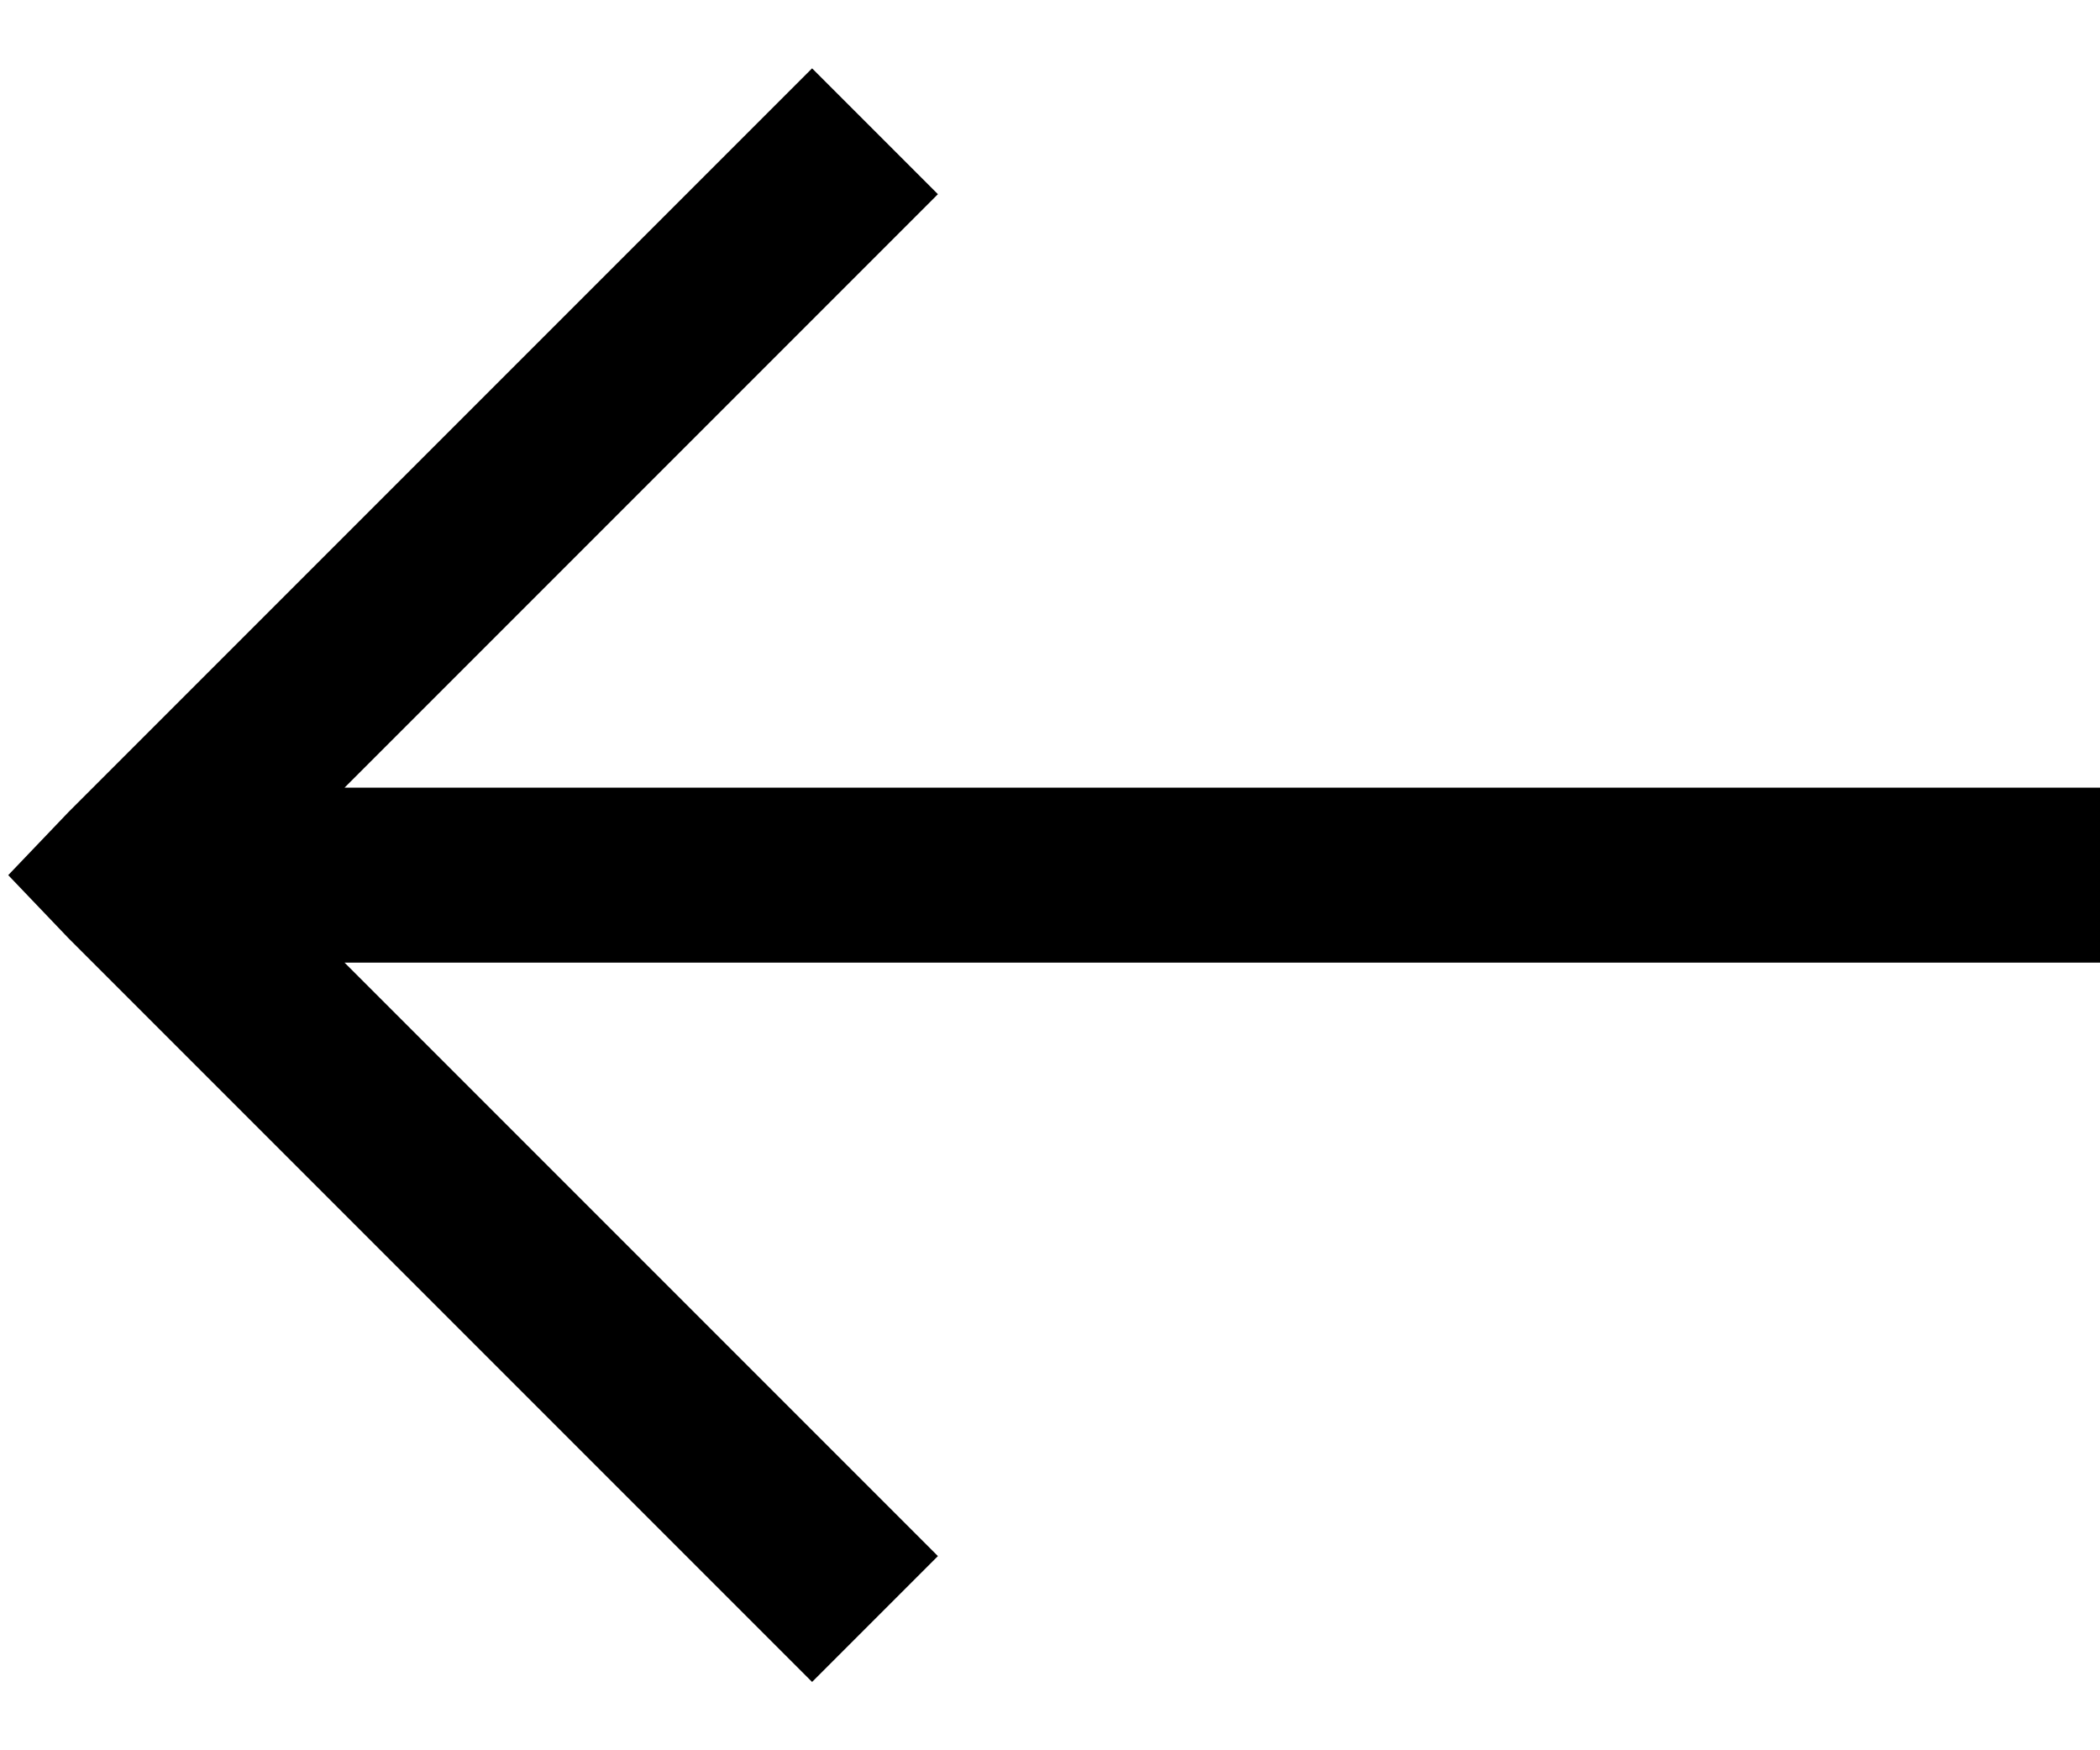 <svg xmlns="http://www.w3.org/2000/svg" width="24" height="20" viewBox="0 0 24 20">
  <polygon points="9.281 .781 .781 9.281 .094 10 .781 10.719 9.281 19.219 10.719 17.781 3.938 11 24 11 24 9 3.938 9 10.719 2.219"/>
</svg>
